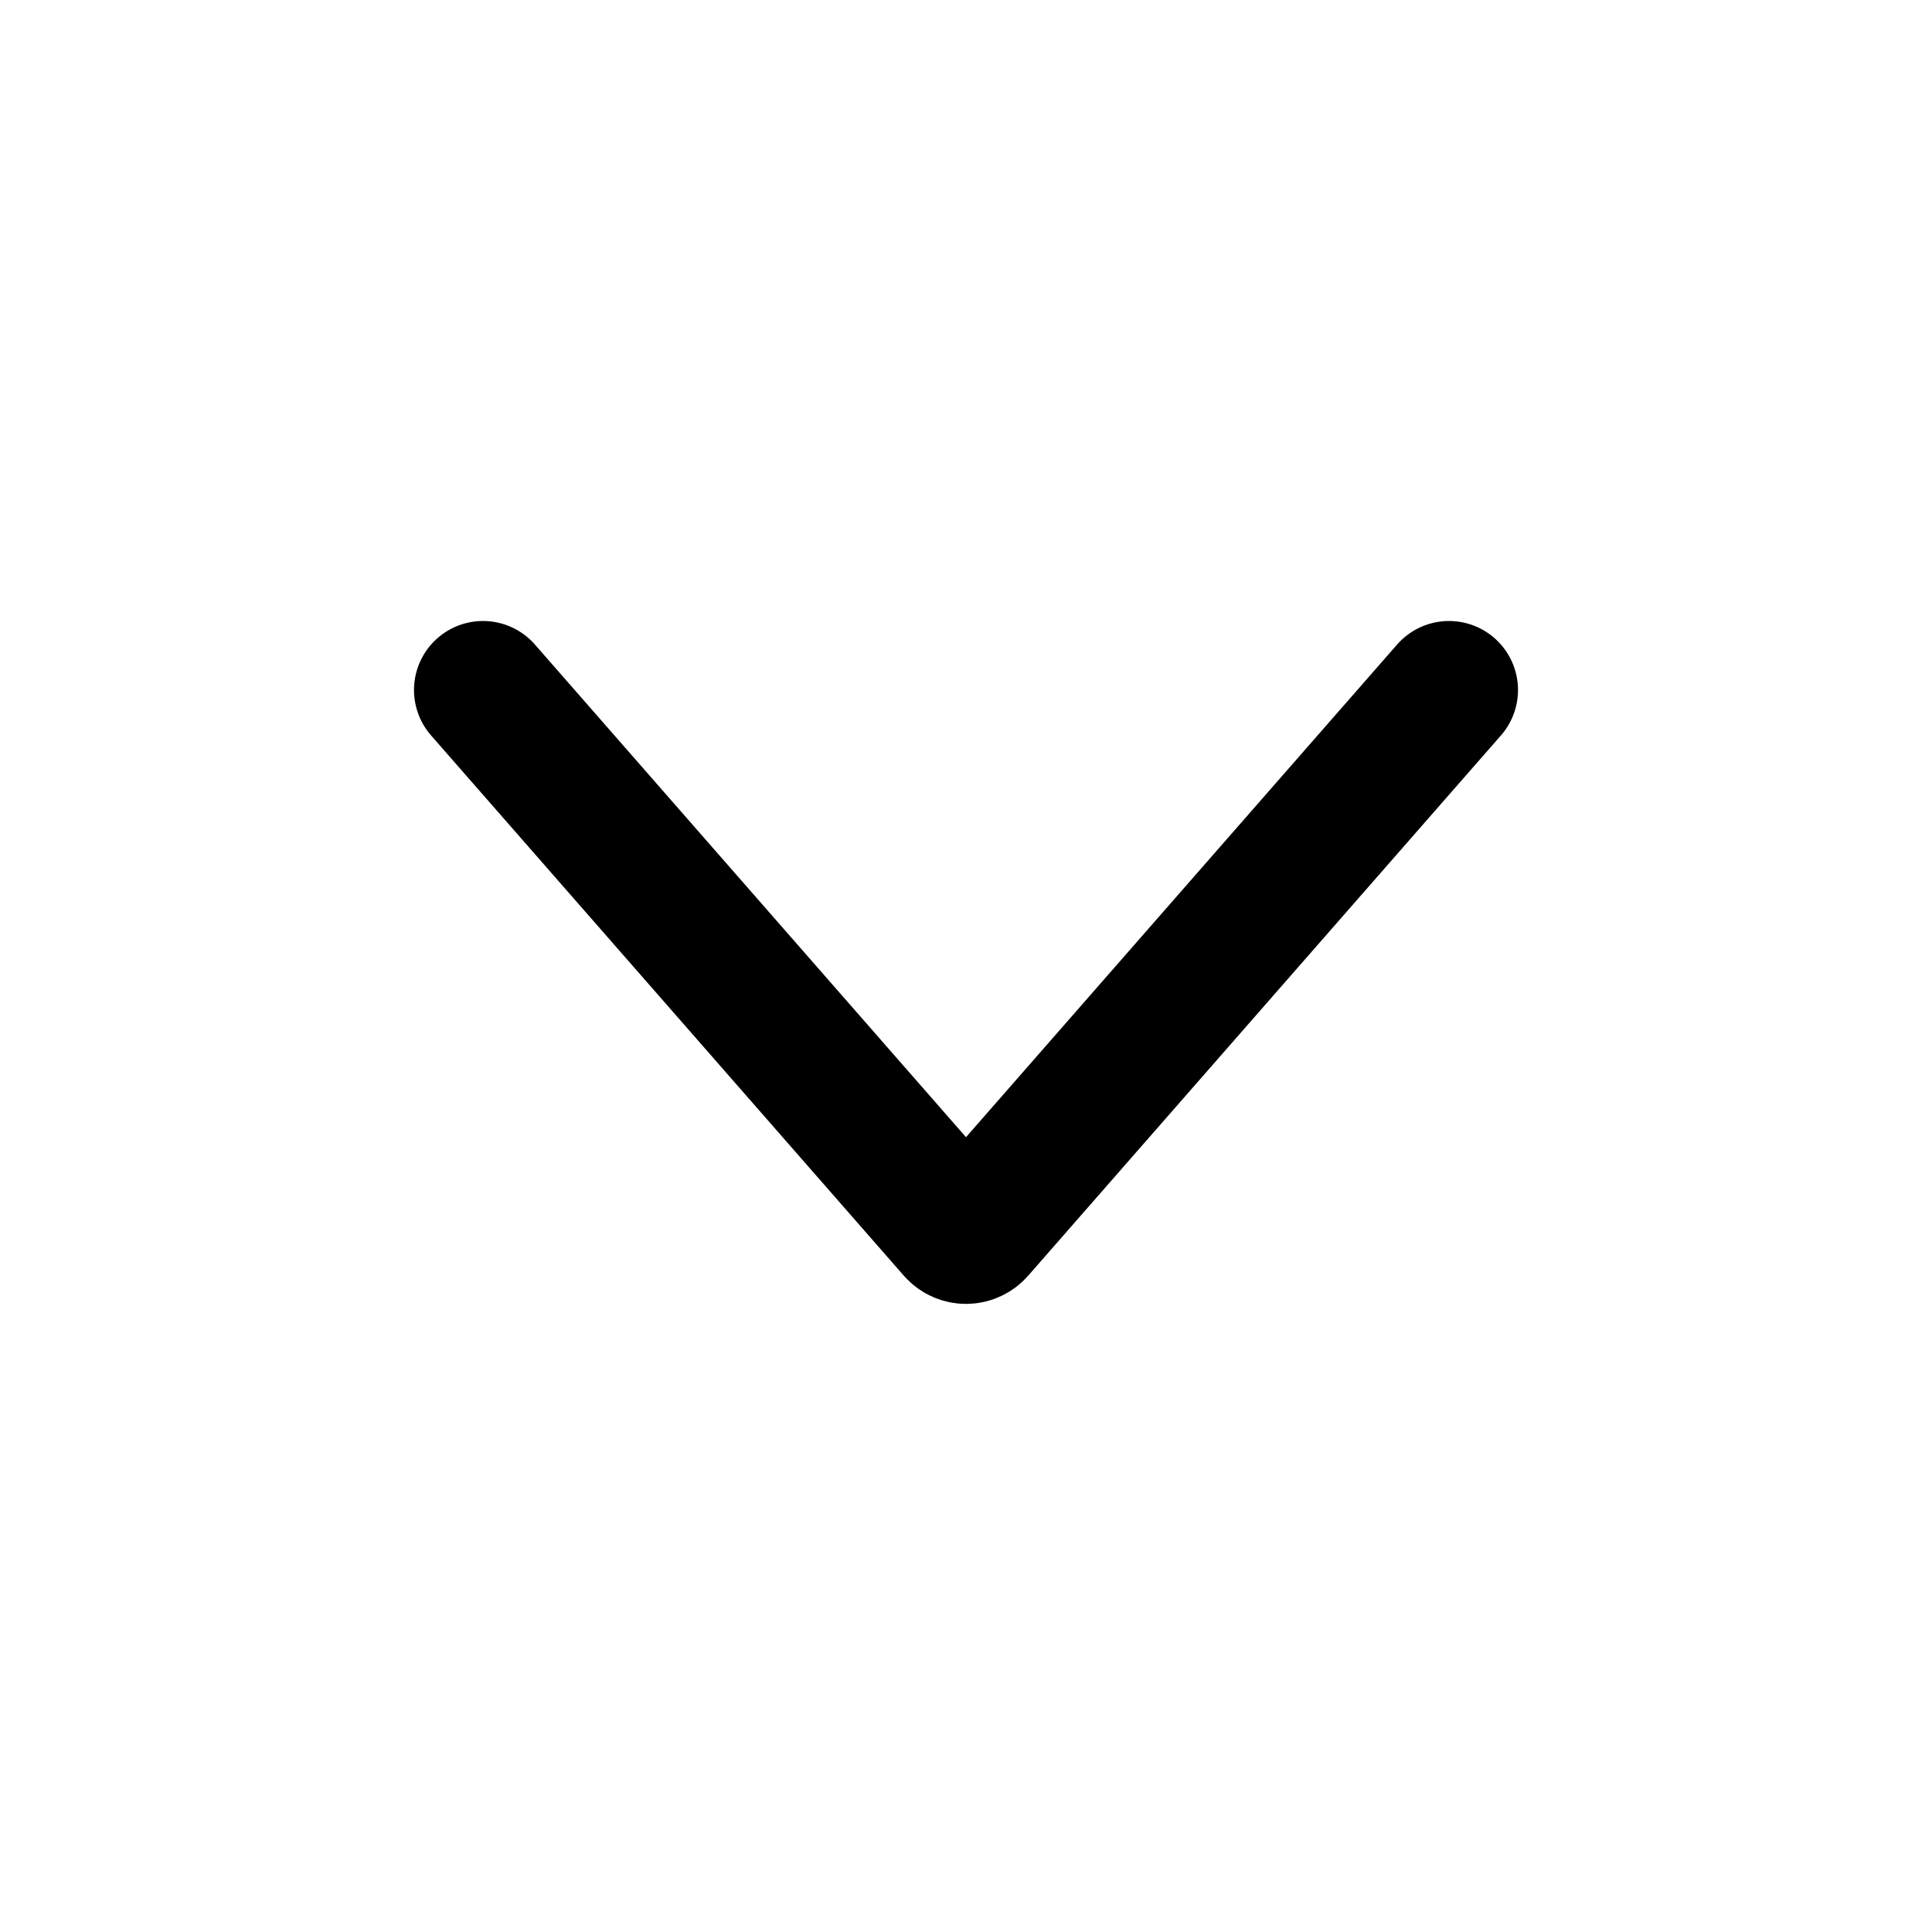 <svg width="14" height="14" viewBox="0 0 14 14" fill="none" xmlns="http://www.w3.org/2000/svg">
<path d="M3.5 5L6.925 8.914C6.965 8.96 7.035 8.96 7.075 8.914L10.5 5" stroke="currentColor" stroke-linecap="round" fill="none"/>
</svg>
